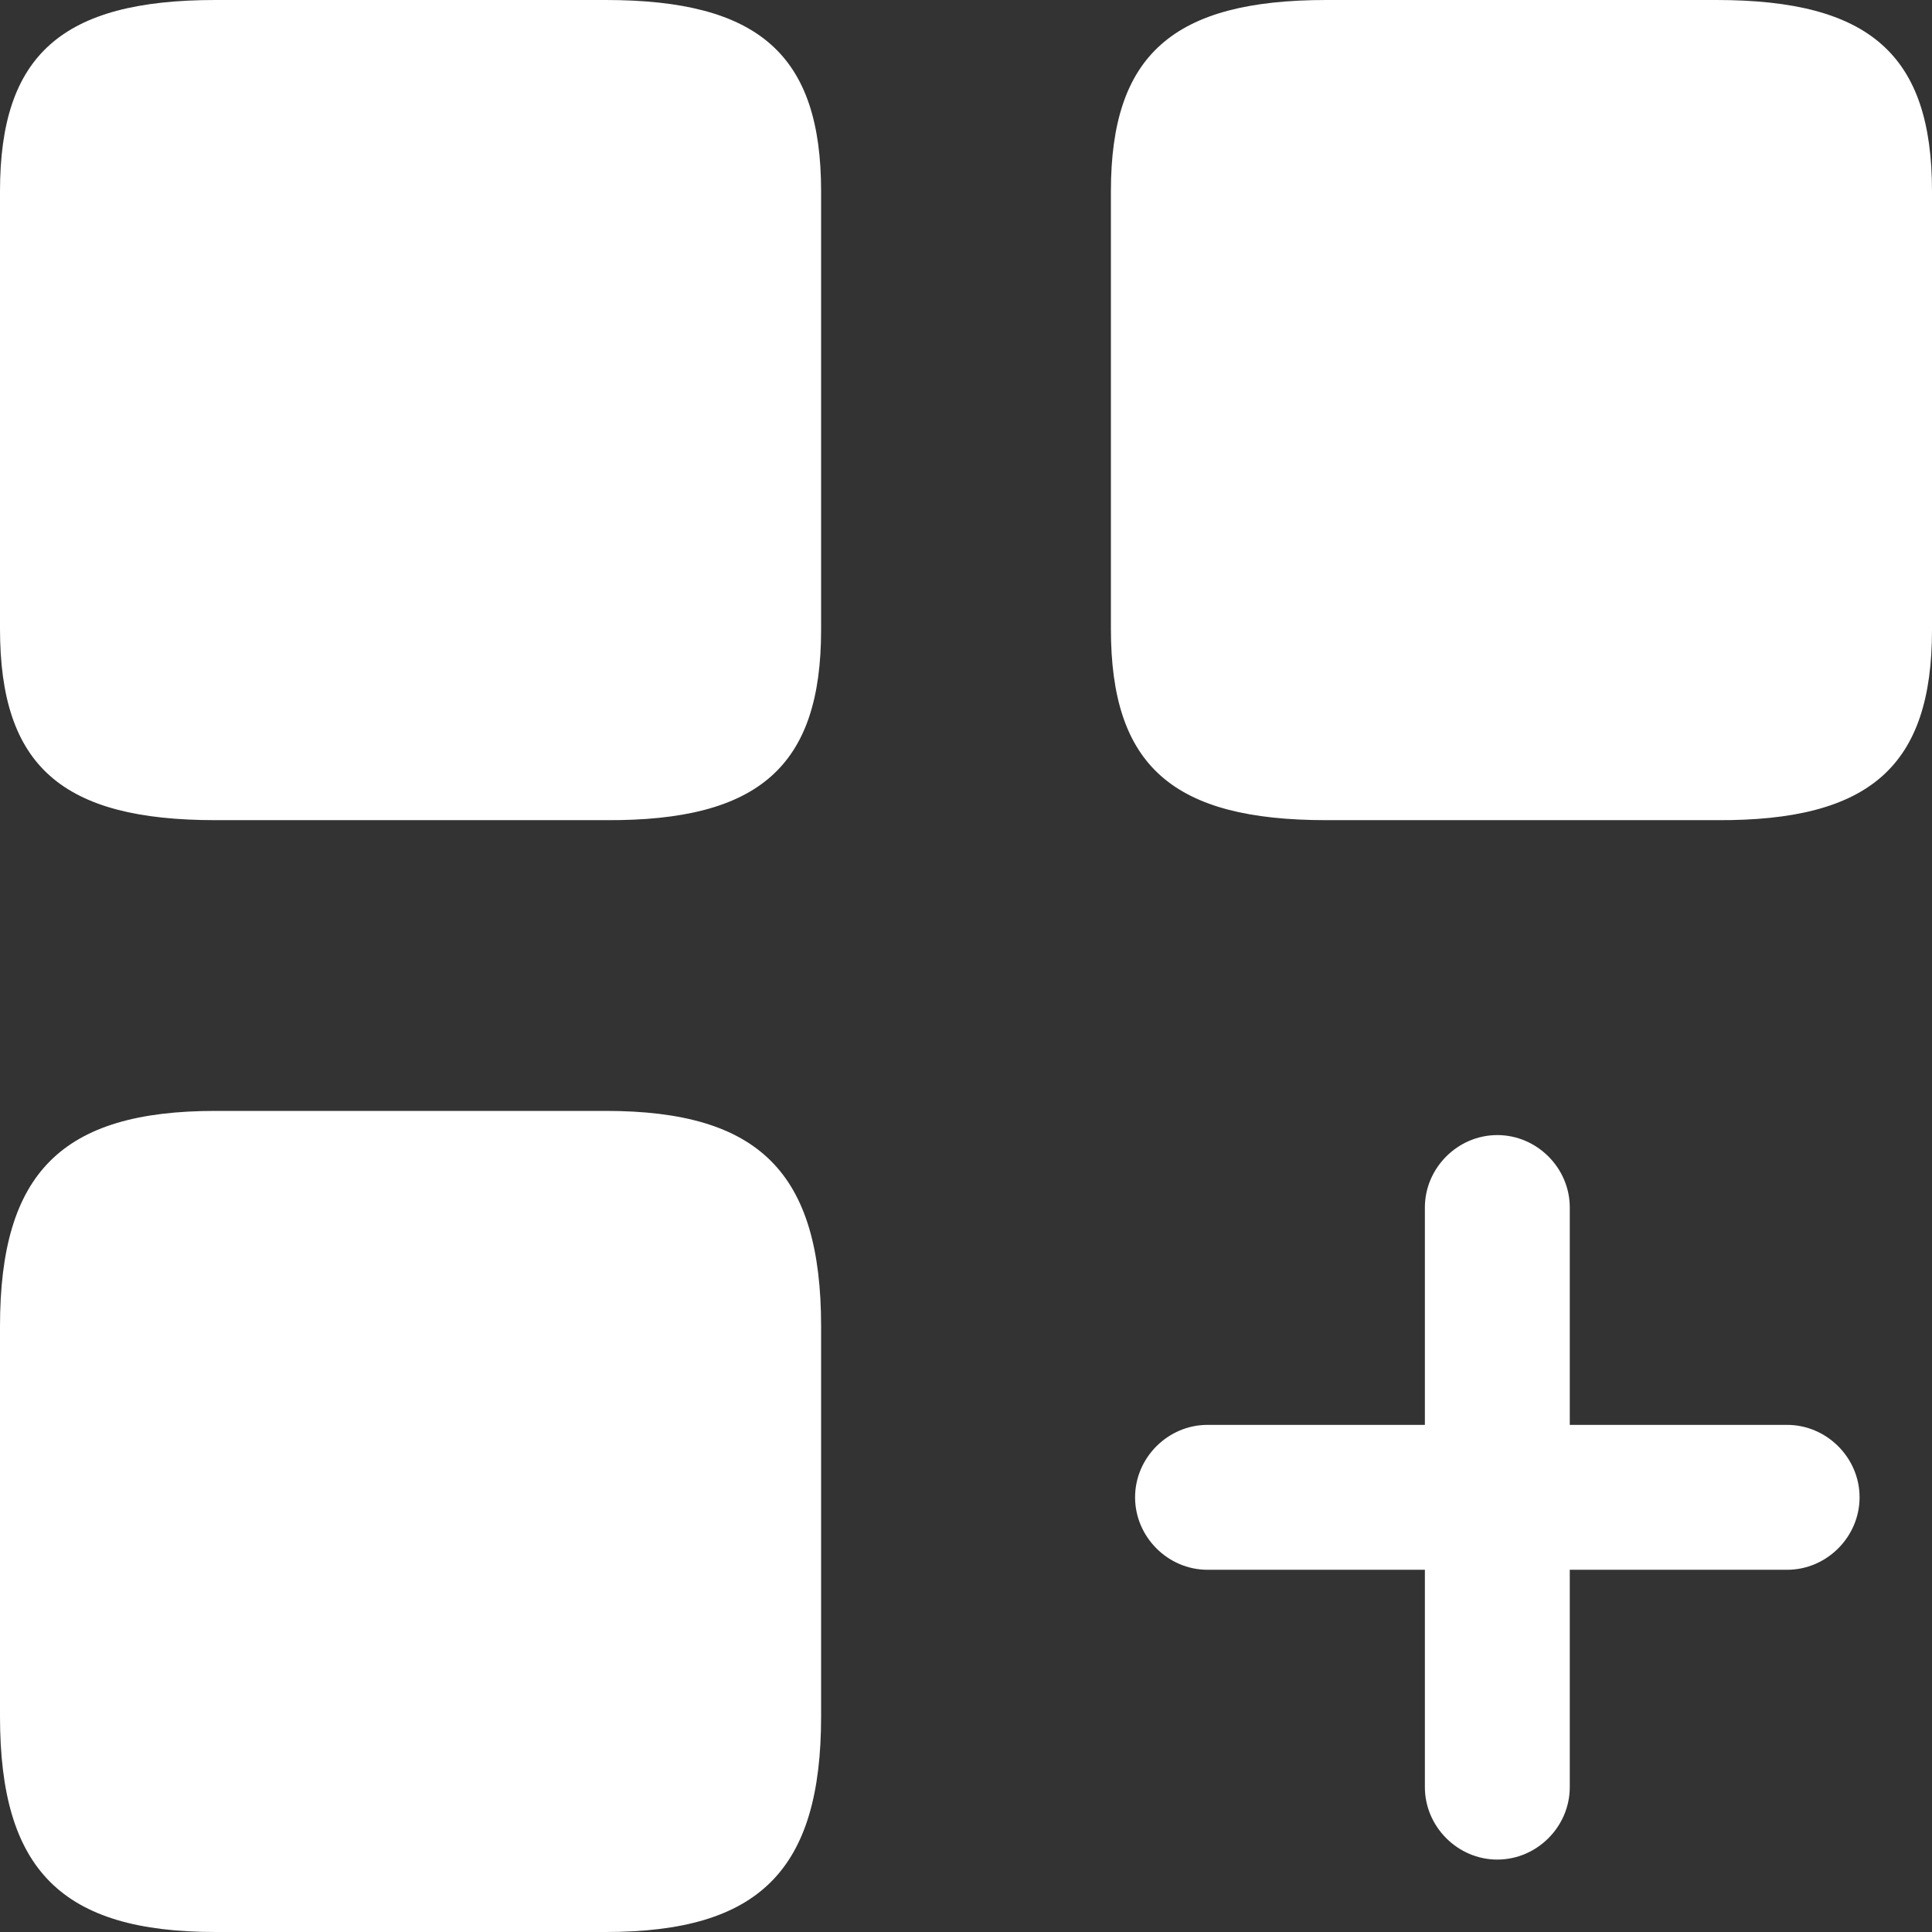 <svg width="37" height="37" viewBox="0 0 37 37" fill="none" xmlns="http://www.w3.org/2000/svg">
<rect x="0" y="0" width="37" height="37" fill="#333333" stroke="none"/>
<path d="M34.225 27.288H30.063V23.125C30.063 22.367 29.434 21.738 28.675 21.738C27.917 21.738 27.288 22.367 27.288 23.125V27.288H23.125C22.367 27.288 21.738 27.917 21.738 28.675C21.738 29.434 22.367 30.063 23.125 30.063H27.288V34.225C27.288 34.984 27.917 35.613 28.675 35.613C29.434 35.613 30.063 34.984 30.063 34.225V30.063H34.225C34.984 30.063 35.613 29.434 35.613 28.675C35.613 27.917 34.984 27.288 34.225 27.288Z" fill="white"/>
<path d="M37 12.062V3.663C37 1.055 35.816 0 32.874 0H25.4C22.459 0 21.275 1.055 21.275 3.663V12.044C21.275 14.671 22.459 15.707 25.4 15.707H32.874C35.816 15.725 37 14.671 37 12.062Z" fill="white"/>
<path d="M15.725 12.062V3.663C15.725 1.054 14.541 0 11.6 0H4.126C1.184 0 0 1.054 0 3.663V12.043C0 14.671 1.184 15.707 4.126 15.707H11.6C14.541 15.725 15.725 14.671 15.725 12.062Z" fill="white"/>
<path d="M15.725 32.874V25.401C15.725 22.459 14.541 21.275 11.6 21.275H4.125C1.184 21.275 0 22.459 0 25.401V32.874C0 35.816 1.184 37 4.125 37H11.6C14.541 37 15.725 35.816 15.725 32.874Z" fill="white"/>
</svg>
